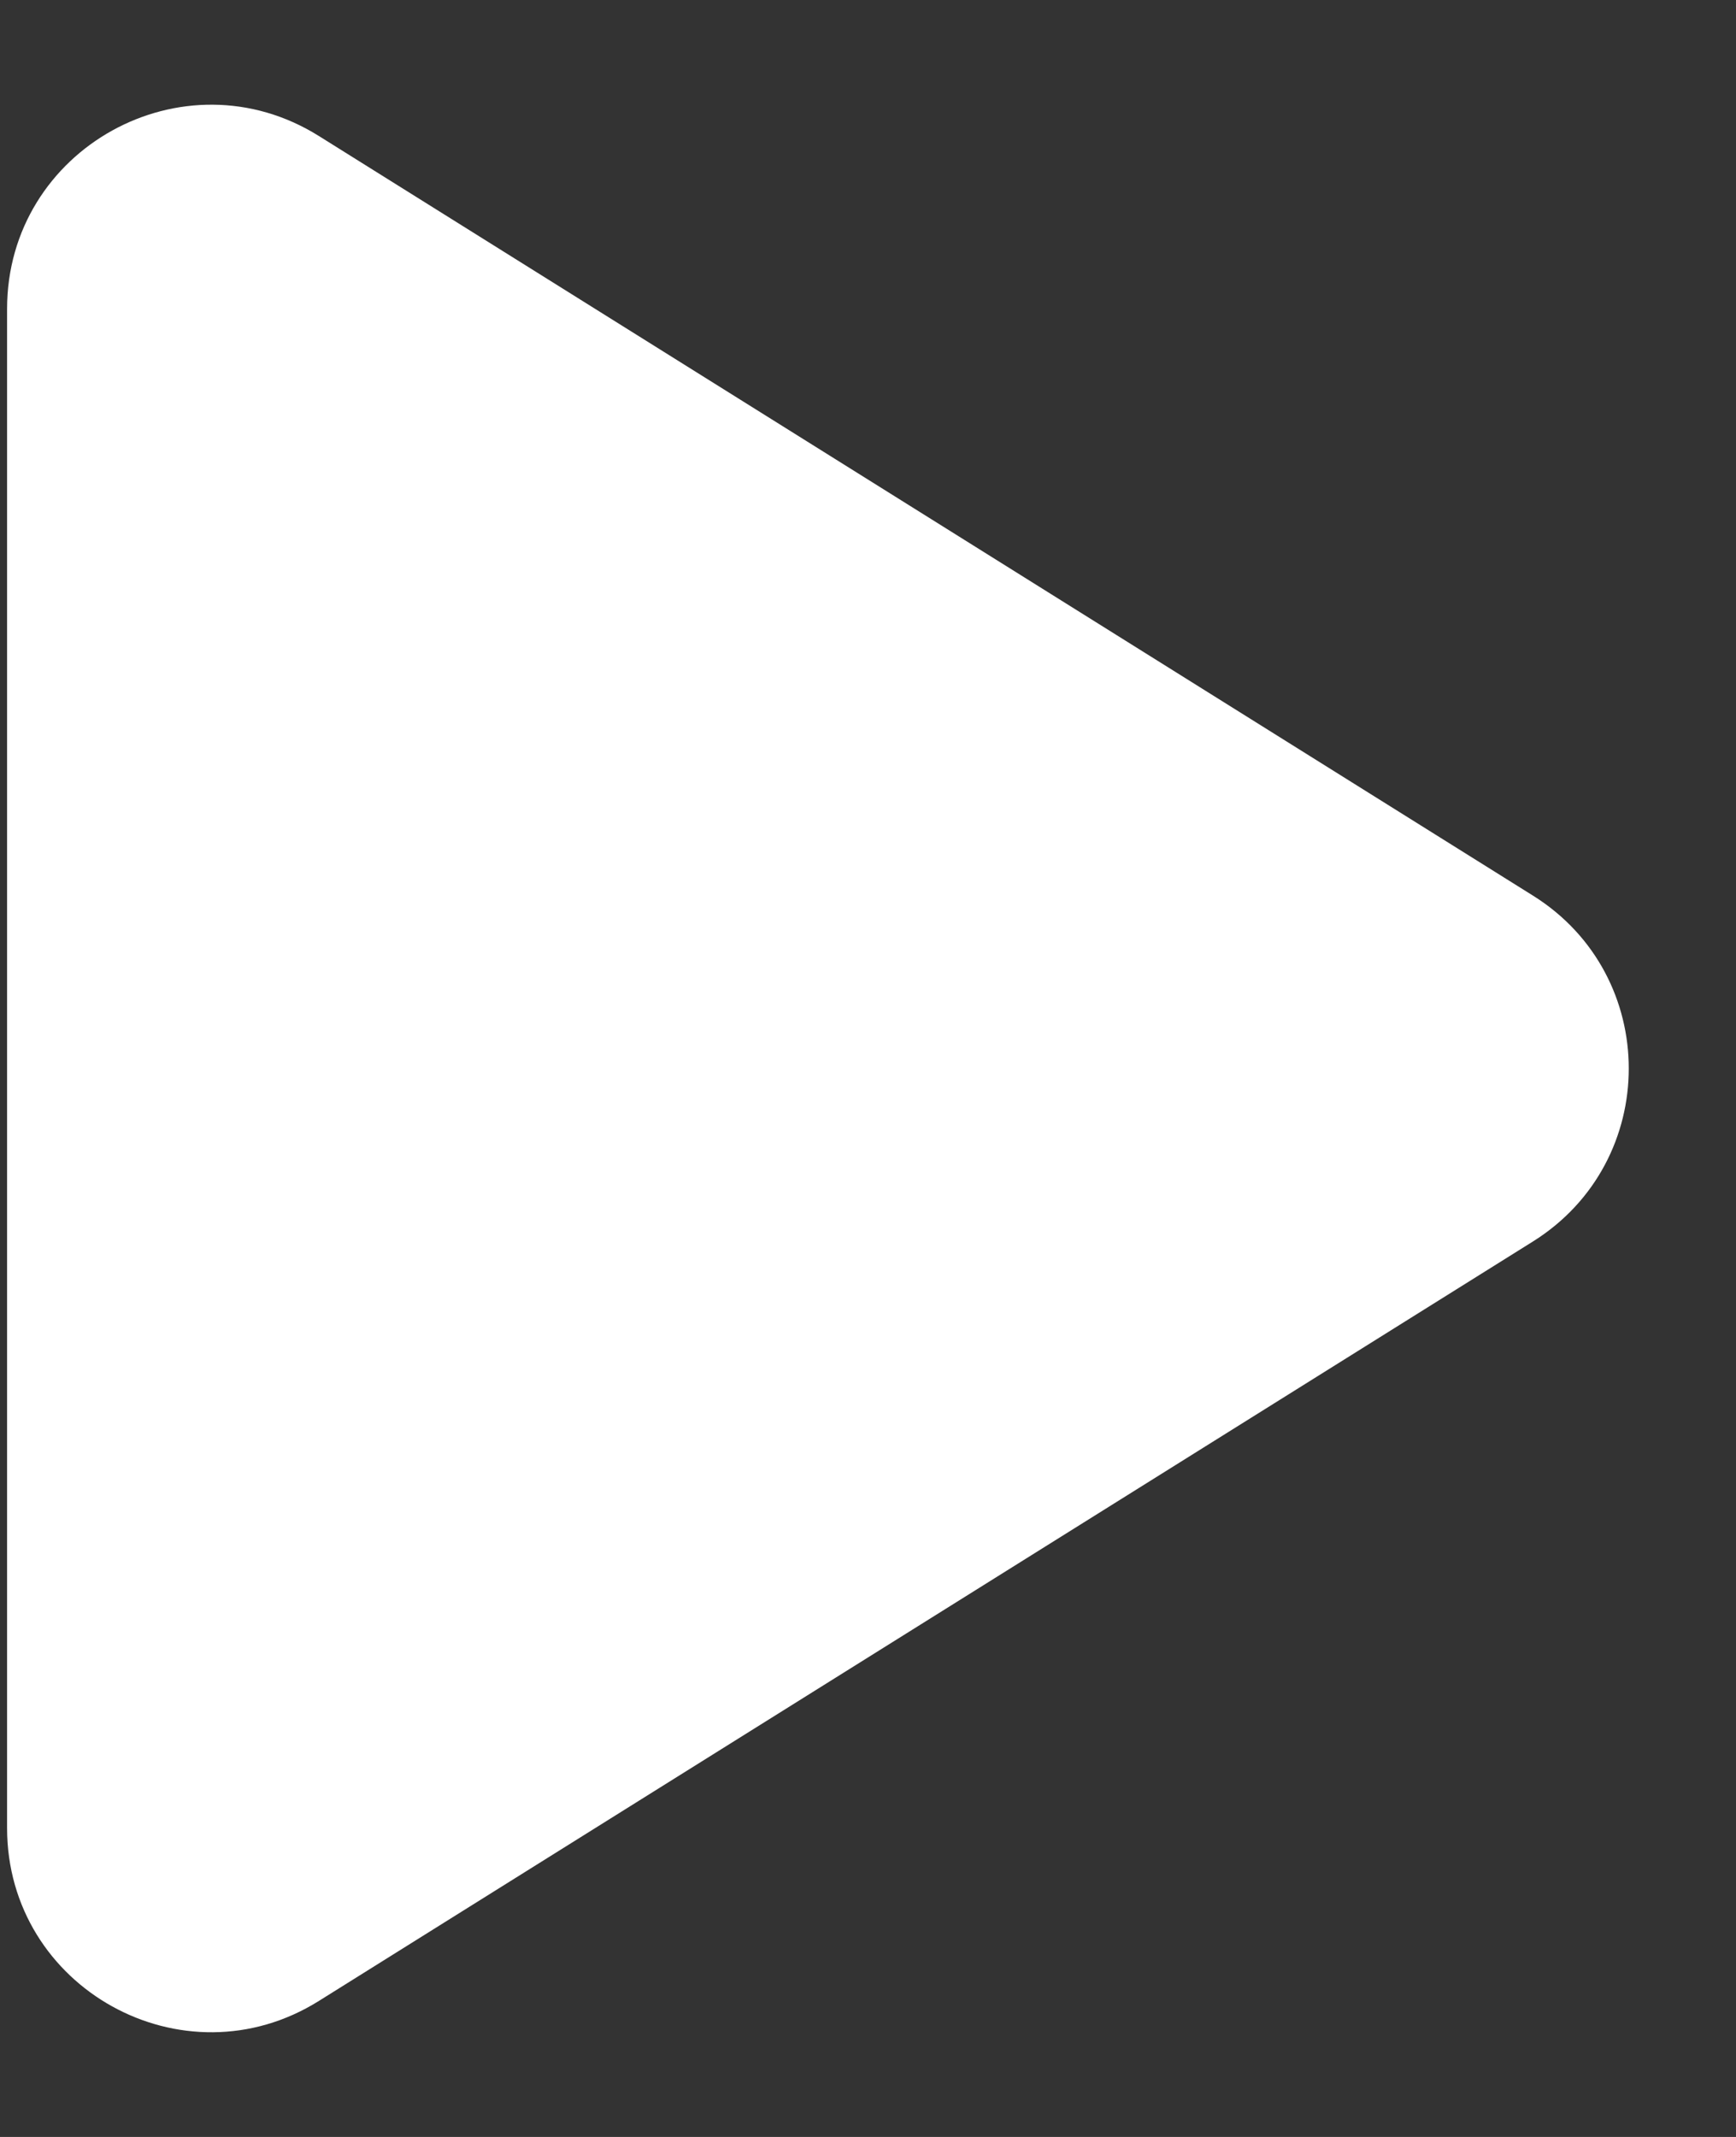 <svg width="13" height="16" viewBox="0 0 13 16" fill="none" xmlns="http://www.w3.org/2000/svg">
<rect x="0" y="0" width="13" height="16" fill="#333333" stroke="none"/>
<path d="M0.053 13.687V8.948V8V7.052V2.313C0.053 1.114 1.373 0.382 2.389 1.019L11.48 6.706C12.436 7.304 12.436 8.696 11.48 9.295L2.389 14.981C1.373 15.618 0.053 14.886 0.053 13.687Z" fill="white"/>
</svg>

